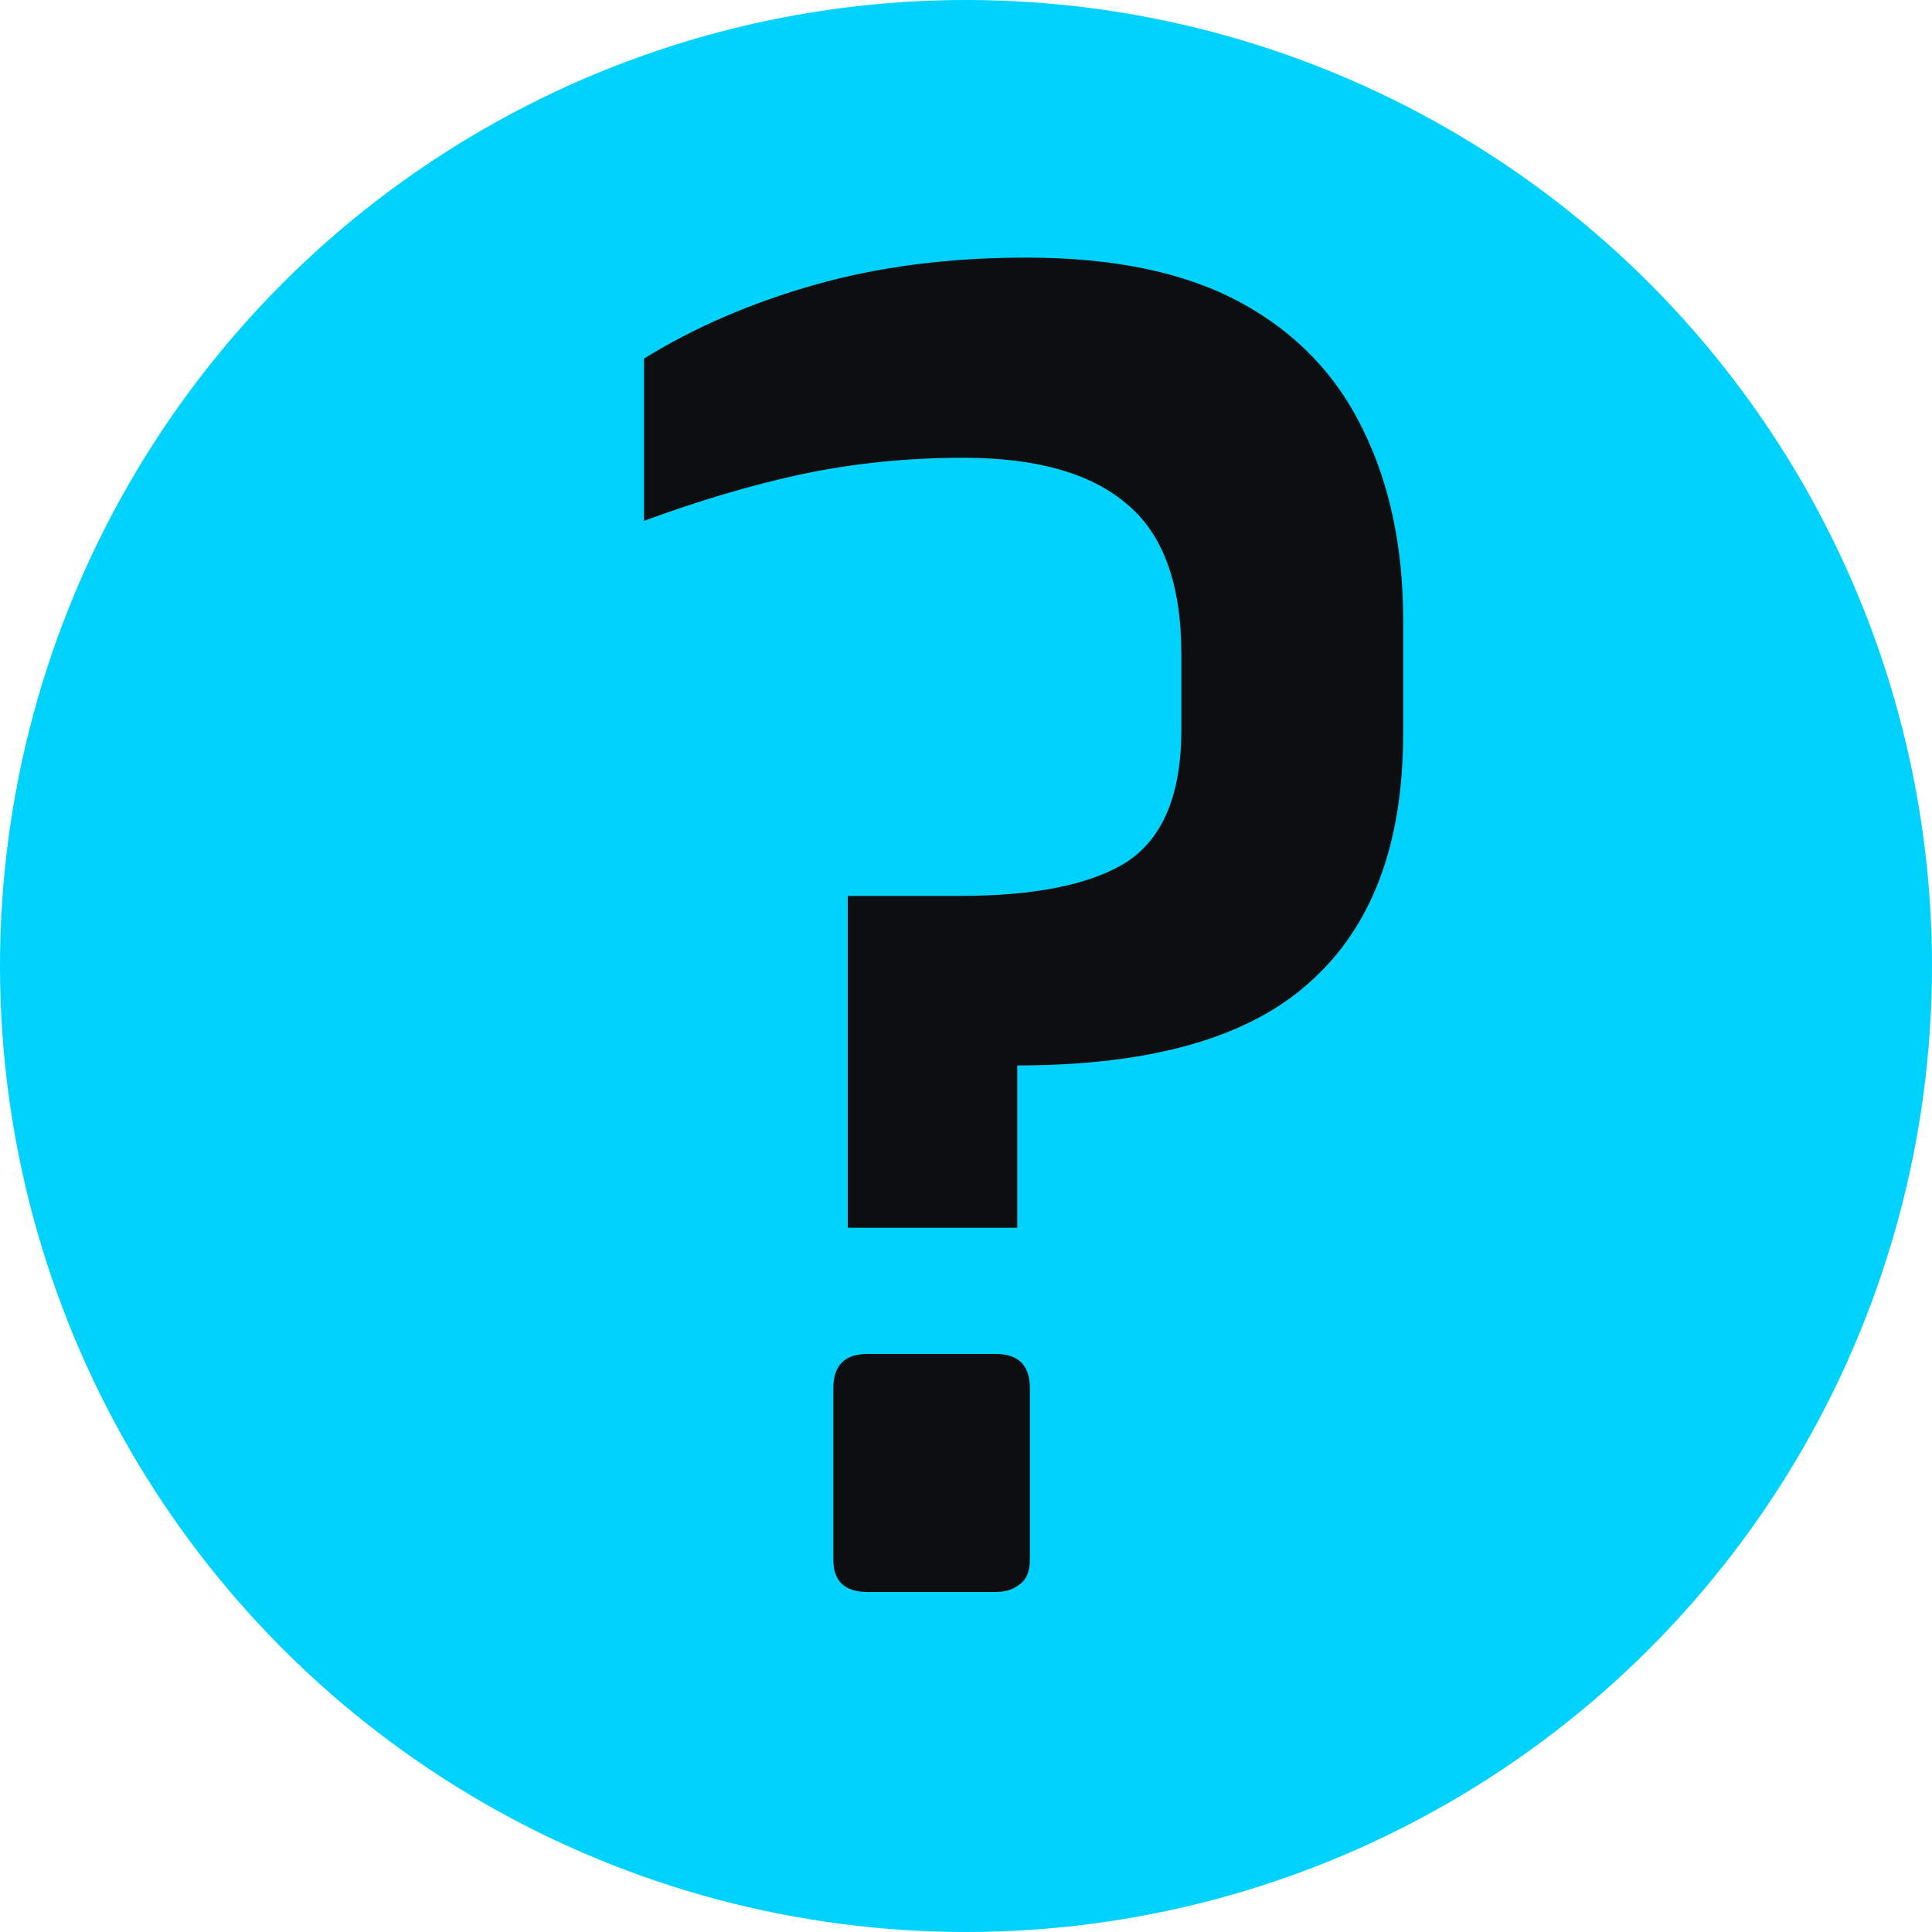 <svg width="30" height="30" viewBox="0 0 30 30" fill="none" xmlns="http://www.w3.org/2000/svg">
<circle cx="15" cy="15" r="15" fill="#00D2FE"/>
<path d="M13.164 19.064V13.912H14.9C16.076 13.912 16.944 13.735 17.504 13.38C18.064 13.007 18.344 12.325 18.344 11.336V10.16C18.344 9.059 18.055 8.275 17.476 7.808C16.916 7.341 16.076 7.108 14.956 7.108C14.097 7.108 13.267 7.192 12.464 7.36C11.68 7.528 10.859 7.771 10 8.088V5.568C10.784 5.083 11.671 4.7 12.66 4.42C13.649 4.14 14.741 4 15.936 4C17.299 4 18.409 4.233 19.268 4.7C20.127 5.167 20.761 5.829 21.172 6.688C21.583 7.528 21.788 8.508 21.788 9.628V11.392C21.788 13.109 21.303 14.397 20.332 15.256C19.38 16.115 17.868 16.544 15.796 16.544V19.064H13.164ZM13.472 24.72C13.117 24.72 12.94 24.552 12.94 24.216V21.556C12.94 21.201 13.117 21.024 13.472 21.024H15.46C15.815 21.024 15.992 21.201 15.992 21.556V24.216C15.992 24.403 15.936 24.533 15.824 24.608C15.731 24.683 15.609 24.72 15.46 24.72H13.472Z" fill="#0D0E10"/>
</svg>
